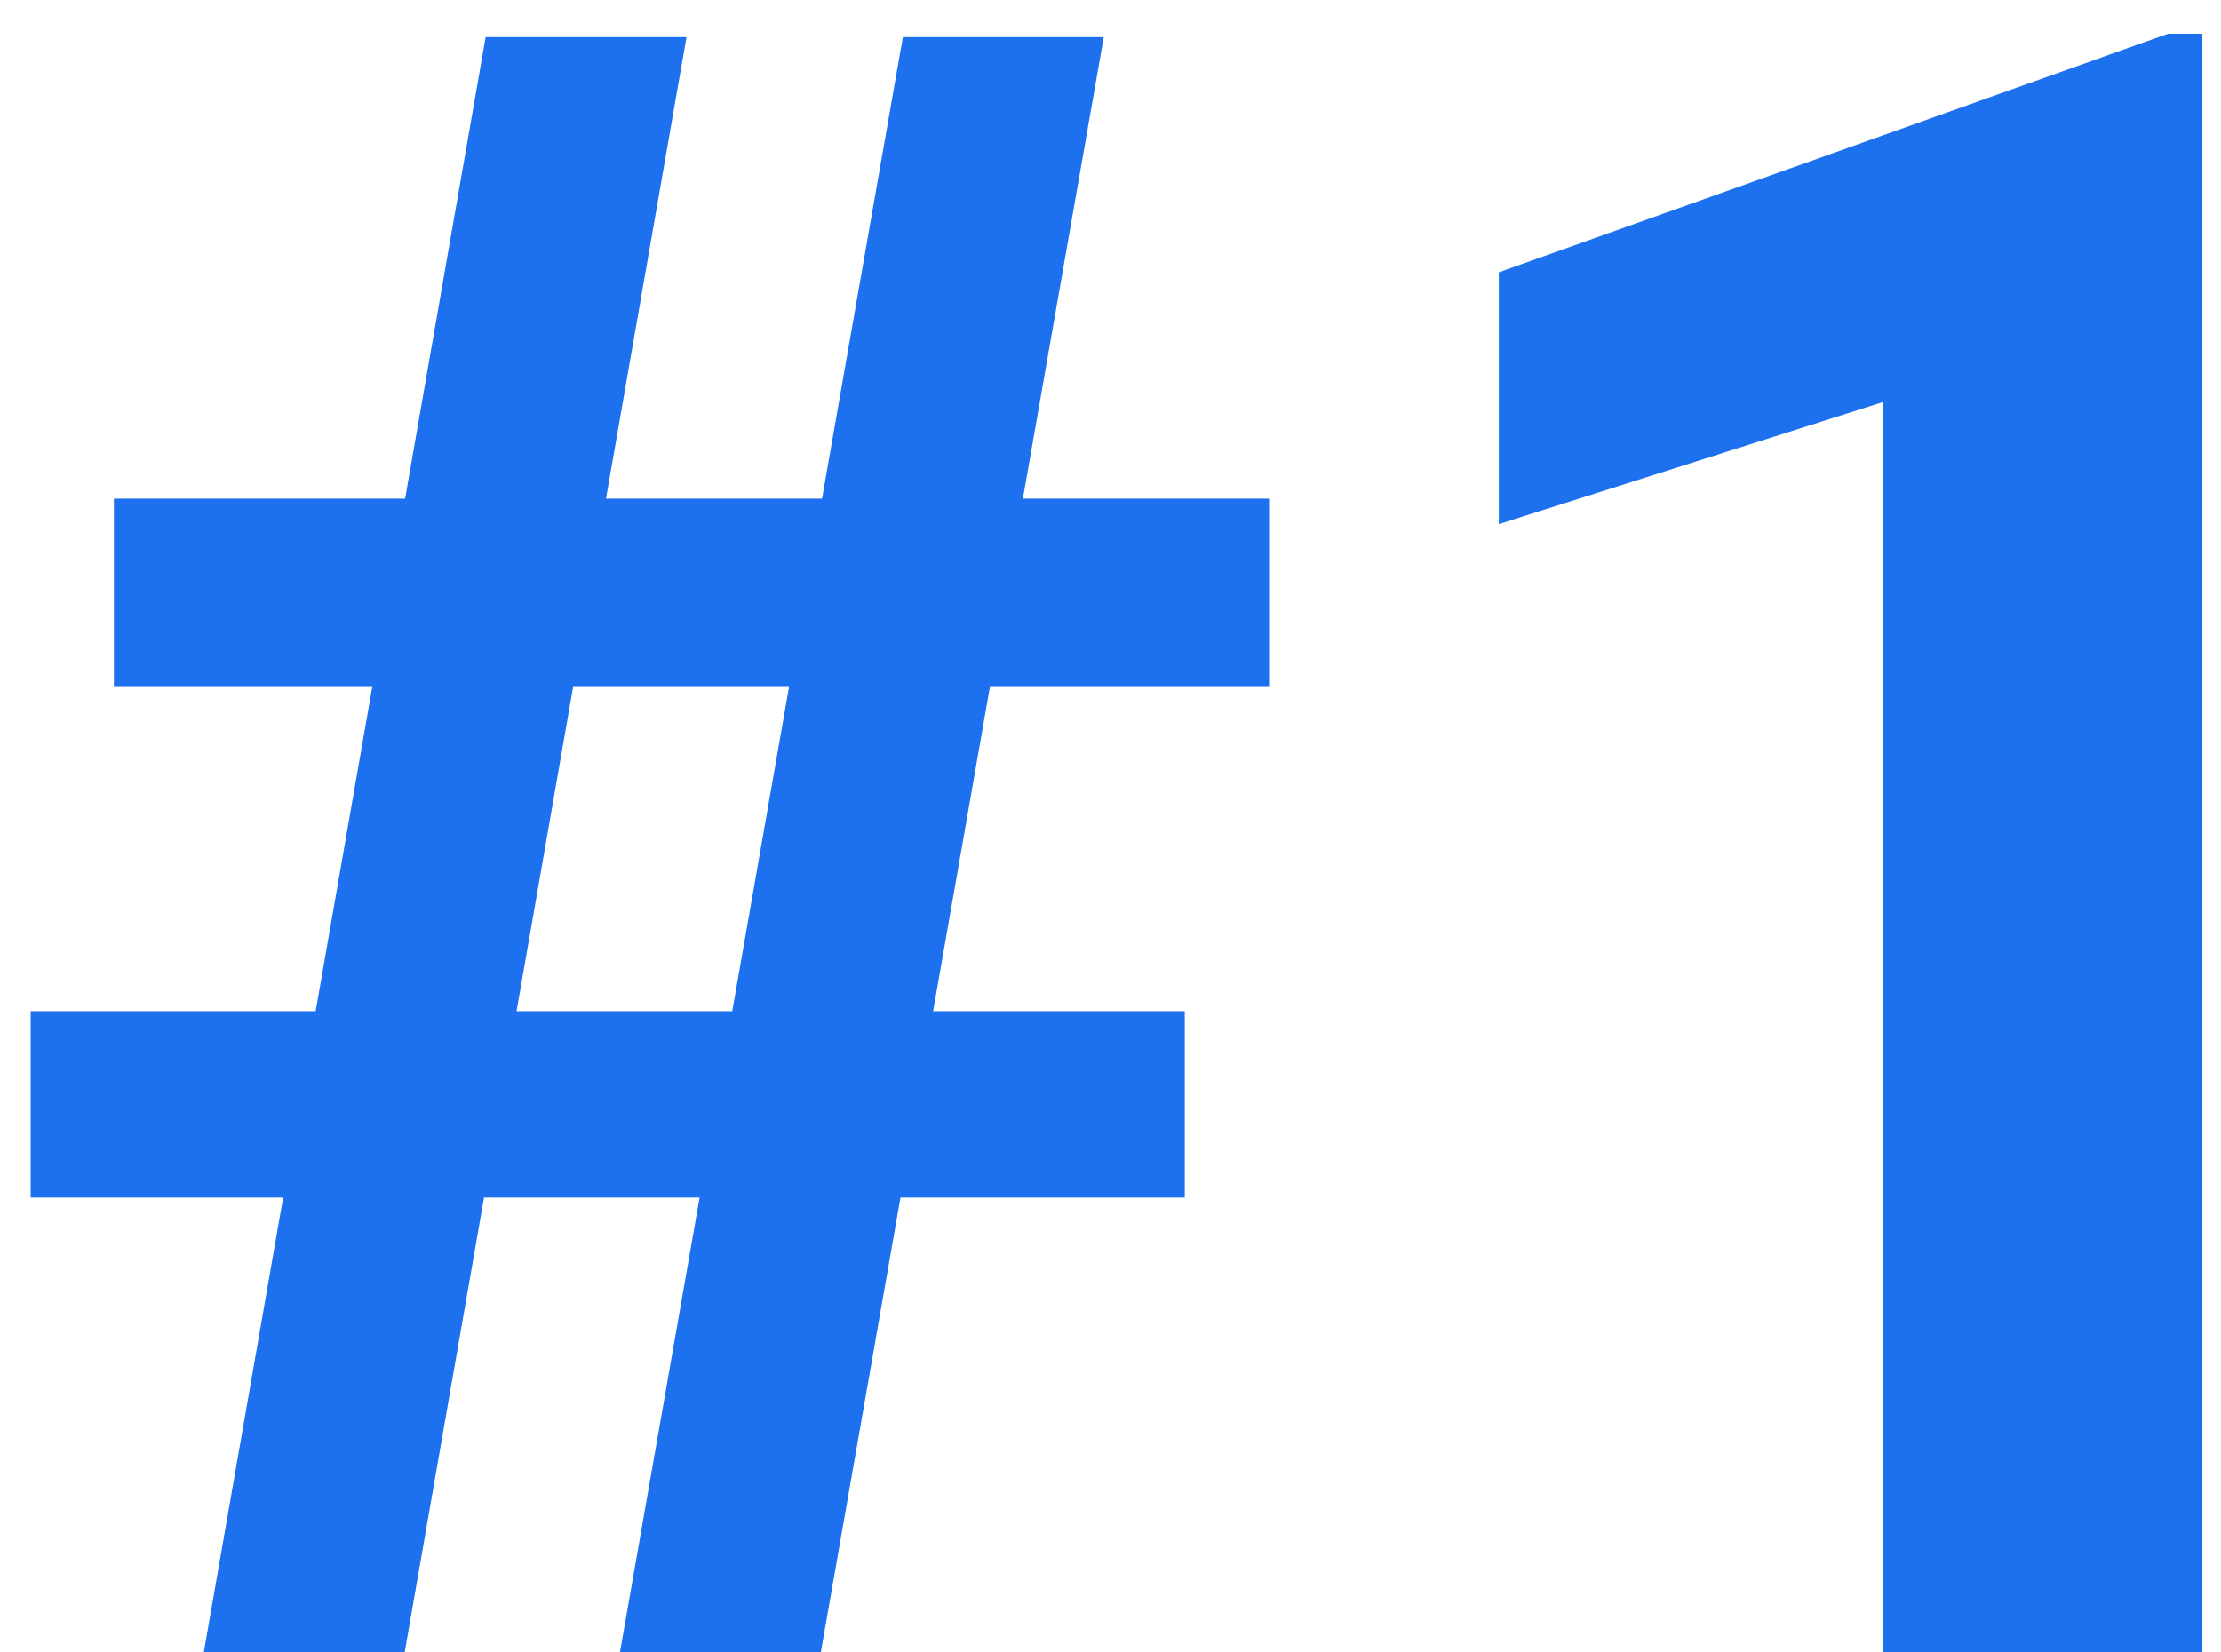 <svg width="43" height="32" viewBox="0 0 43 32" fill="none" xmlns="http://www.w3.org/2000/svg">
<path d="M3.945 32L9.402 0.719H13.291L7.834 32H3.945ZM12.002 32L17.48 0.719H21.369L15.891 32H12.002ZM24.57 13.287H2.205V9.656H24.57V13.287ZM22.938 23.191H0.594V19.582H22.938V23.191ZM42.639 0.654V32H36.451V7.787L29.018 10.15V5.273L41.973 0.654H42.639Z" fill="#1D71EE"/>
</svg>
